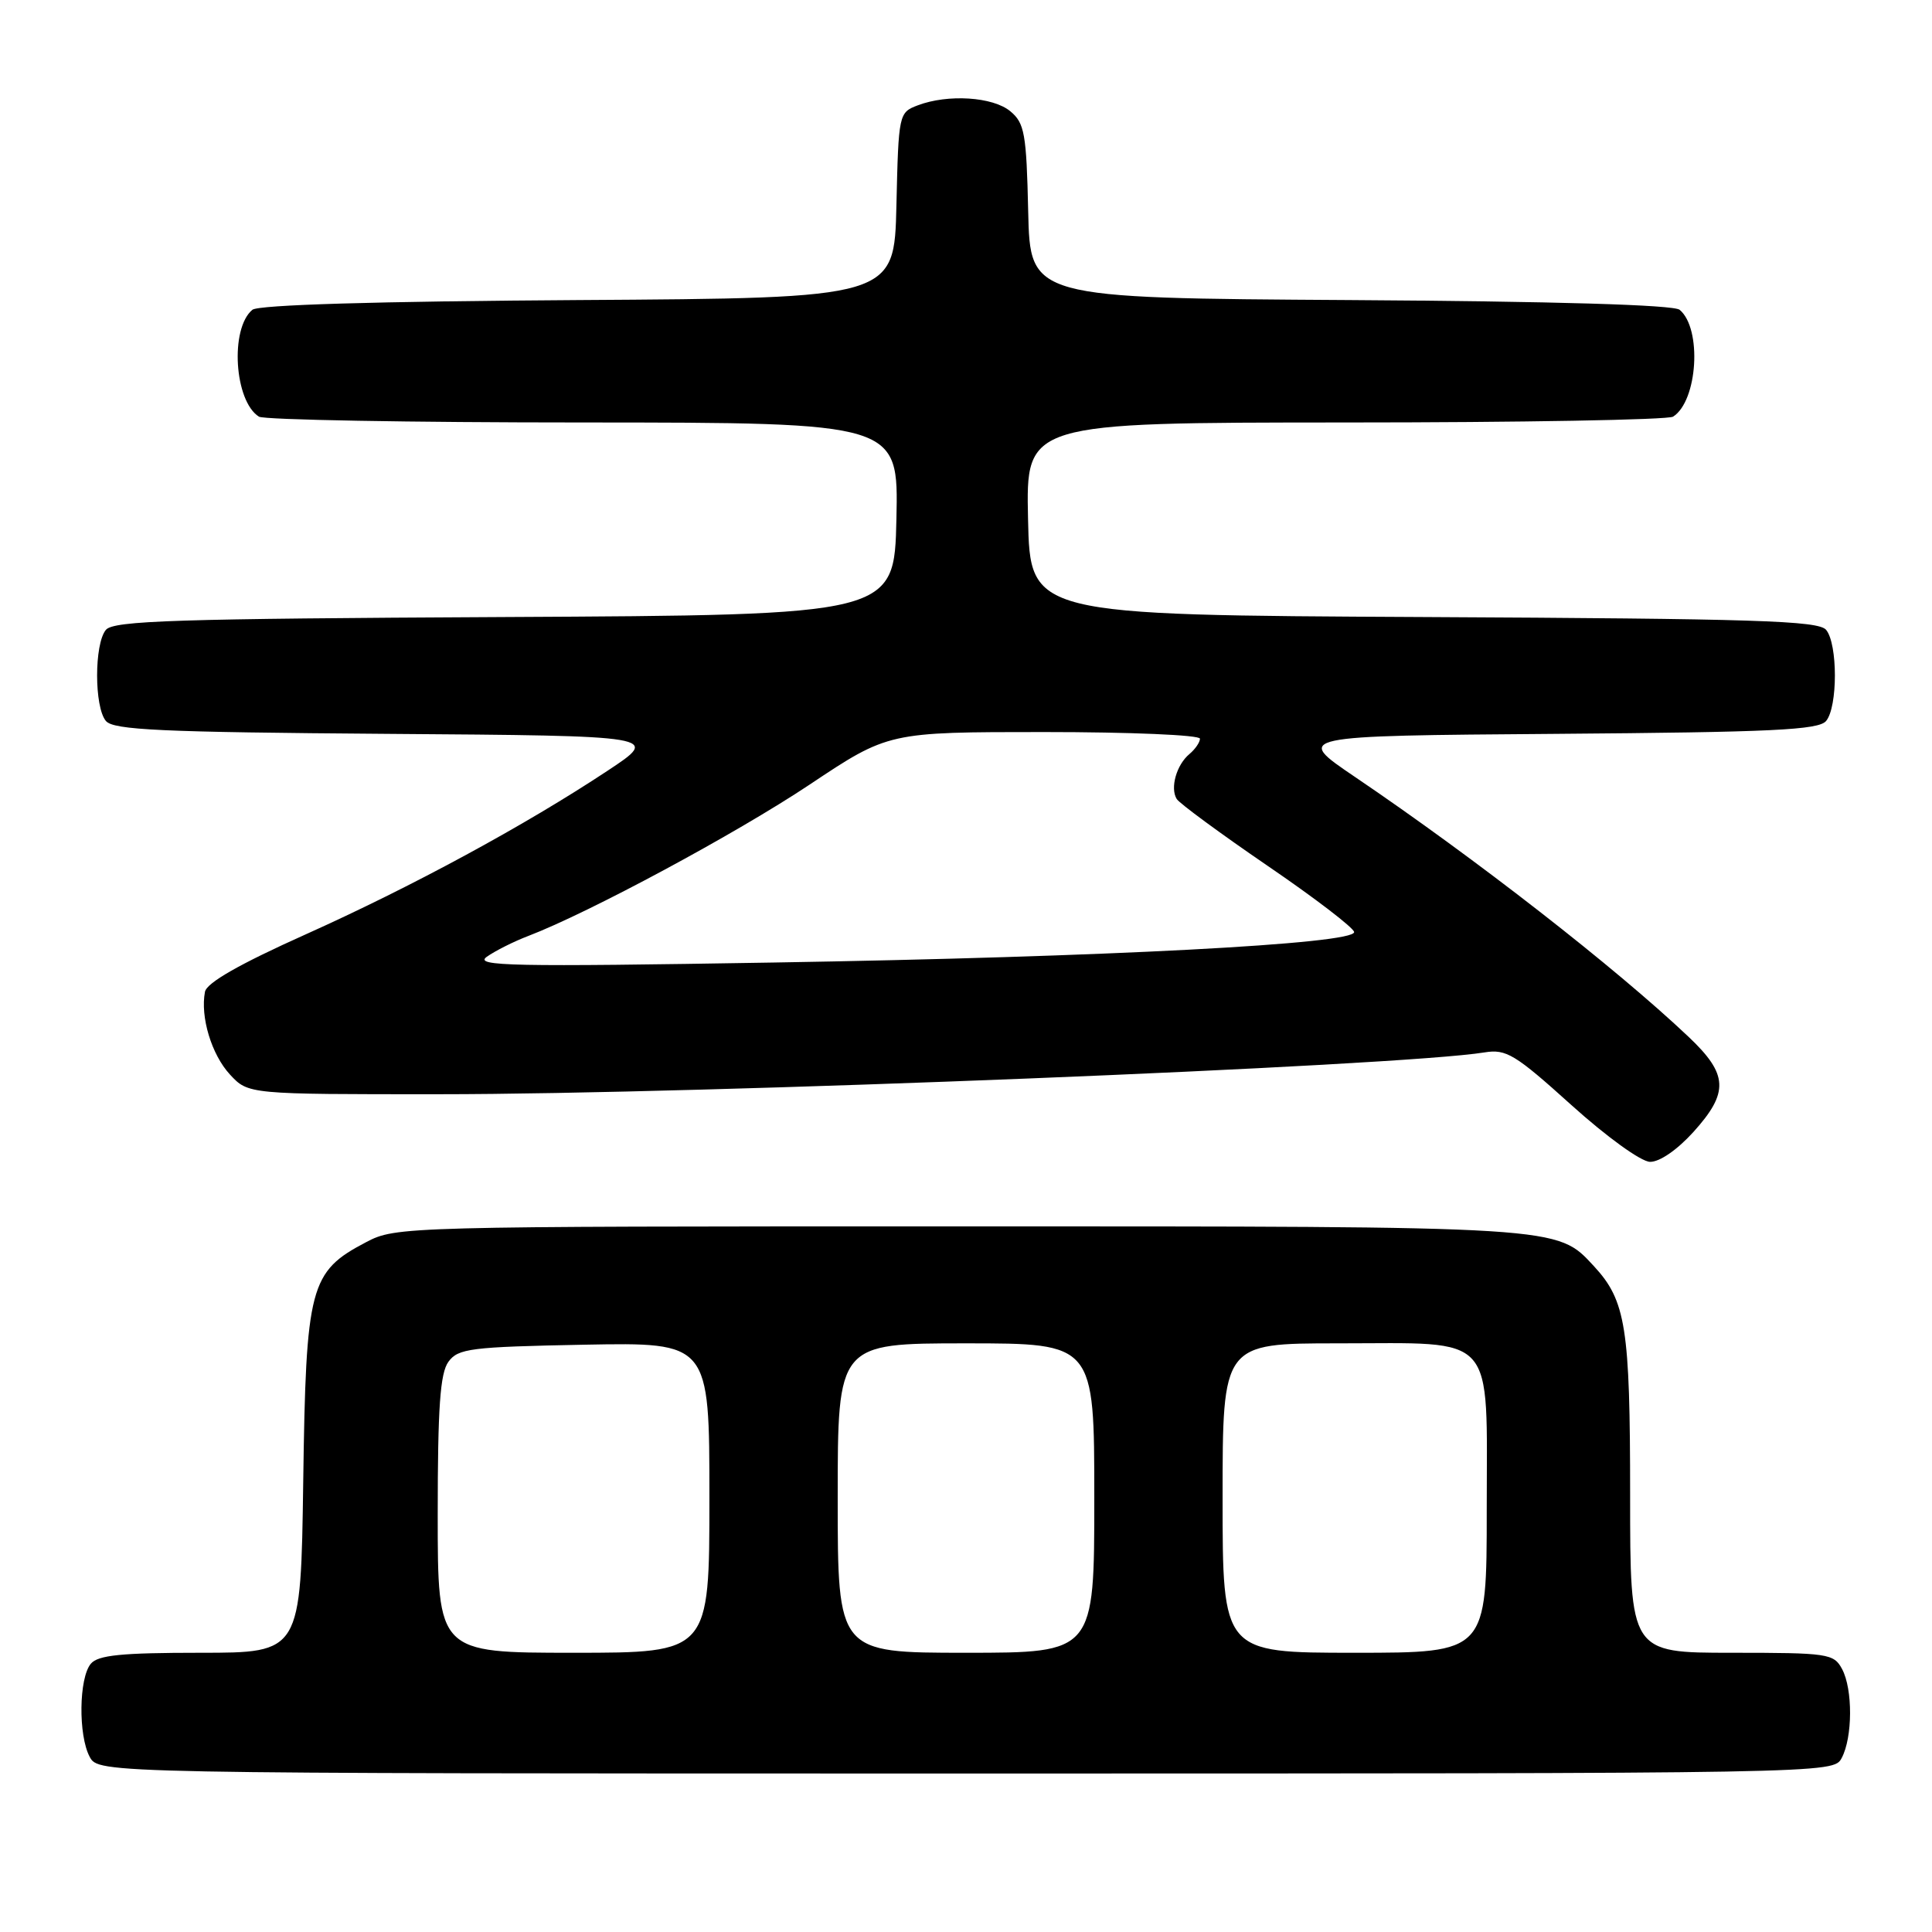 <?xml version="1.0" encoding="UTF-8" standalone="no"?>
<!DOCTYPE svg PUBLIC "-//W3C//DTD SVG 1.1//EN" "http://www.w3.org/Graphics/SVG/1.1/DTD/svg11.dtd" >
<svg xmlns="http://www.w3.org/2000/svg" xmlns:xlink="http://www.w3.org/1999/xlink" version="1.1" viewBox="0 0 256 256">
 <g >
 <path fill="currentColor"
d=" M 244.03 232.95 C 245.49 230.22 245.52 223.83 244.08 221.15 C 242.99 219.11 242.22 219.00 229.46 219.00 C 216.00 219.00 216.00 219.00 216.00 198.15 C 216.00 175.89 215.44 172.35 211.20 167.77 C 206.25 162.44 207.28 162.50 127.00 162.50 C 53.28 162.50 52.46 162.52 48.50 164.60 C 41.04 168.51 40.54 170.40 40.18 196.25 C 39.86 219.00 39.86 219.00 26.55 219.00 C 16.10 219.00 12.98 219.31 12.03 220.46 C 10.45 222.36 10.36 229.93 11.88 232.78 C 13.07 235.00 13.07 235.00 128.00 235.00 C 242.89 235.00 242.93 235.00 244.03 232.95 Z  M 224.38 150.00 C 229.12 144.75 229.00 142.36 223.75 137.39 C 214.05 128.21 195.52 113.77 179.50 102.92 C 171.50 97.50 171.50 97.50 206.14 97.24 C 234.84 97.02 240.98 96.73 241.97 95.53 C 243.52 93.67 243.52 85.33 241.97 83.46 C 240.96 82.24 232.63 81.98 188.63 81.76 C 136.50 81.50 136.50 81.50 136.22 68.75 C 135.94 56.00 135.94 56.00 178.22 55.98 C 201.47 55.98 221.03 55.63 221.69 55.21 C 224.96 53.14 225.55 43.53 222.56 41.05 C 221.77 40.39 206.01 39.93 178.91 39.76 C 136.50 39.50 136.50 39.50 136.24 28.00 C 136.01 17.72 135.76 16.31 133.88 14.75 C 131.57 12.82 125.60 12.44 121.60 13.96 C 119.10 14.91 119.06 15.09 118.78 27.21 C 118.50 39.50 118.50 39.50 76.59 39.76 C 49.84 39.93 34.23 40.39 33.44 41.05 C 30.45 43.53 31.04 53.14 34.31 55.21 C 34.97 55.63 54.30 55.98 77.28 55.98 C 119.06 56.00 119.06 56.00 118.78 68.75 C 118.50 81.50 118.50 81.50 66.87 81.76 C 23.30 81.98 15.04 82.24 14.03 83.46 C 12.48 85.33 12.48 93.67 14.03 95.53 C 15.02 96.73 21.35 97.02 51.36 97.24 C 87.50 97.50 87.50 97.50 80.50 102.13 C 69.50 109.41 54.56 117.50 40.46 123.83 C 31.74 127.74 27.39 130.22 27.16 131.42 C 26.52 134.74 28.03 139.74 30.47 142.38 C 32.90 145.00 32.90 145.00 58.20 144.99 C 92.93 144.99 185.49 141.28 196.70 139.45 C 199.58 138.98 200.75 139.69 208.20 146.41 C 212.88 150.63 217.43 153.92 218.63 153.95 C 219.90 153.98 222.24 152.36 224.38 150.00 Z  M 58.00 200.69 C 58.00 186.47 58.32 181.95 59.42 180.44 C 60.70 178.68 62.36 178.47 77.42 178.18 C 94.00 177.87 94.00 177.87 94.00 198.43 C 94.00 219.00 94.00 219.00 76.00 219.00 C 58.00 219.00 58.00 219.00 58.00 200.69 Z  M 111.00 198.50 C 111.00 178.00 111.00 178.00 128.00 178.00 C 145.00 178.00 145.00 178.00 145.00 198.50 C 145.00 219.00 145.00 219.00 128.00 219.00 C 111.00 219.00 111.00 219.00 111.00 198.50 Z  M 162.00 198.50 C 162.00 178.00 162.00 178.00 177.28 178.00 C 198.51 178.00 197.00 176.31 197.00 200.06 C 197.00 219.00 197.00 219.00 179.50 219.00 C 162.00 219.00 162.00 219.00 162.00 198.50 Z  M 64.50 126.78 C 65.60 126.00 68.08 124.75 70.00 124.02 C 78.03 120.95 97.53 110.46 107.27 103.97 C 117.72 97.00 117.72 97.00 138.36 97.00 C 149.71 97.00 159.00 97.39 159.00 97.88 C 159.00 98.36 158.37 99.27 157.61 99.91 C 155.89 101.34 155.02 104.41 155.92 105.87 C 156.29 106.46 161.71 110.45 167.97 114.73 C 174.23 119.00 179.38 122.95 179.43 123.50 C 179.54 125.08 146.55 126.81 102.50 127.54 C 67.73 128.12 62.76 128.02 64.50 126.78 Z "/>
</g>
</svg>